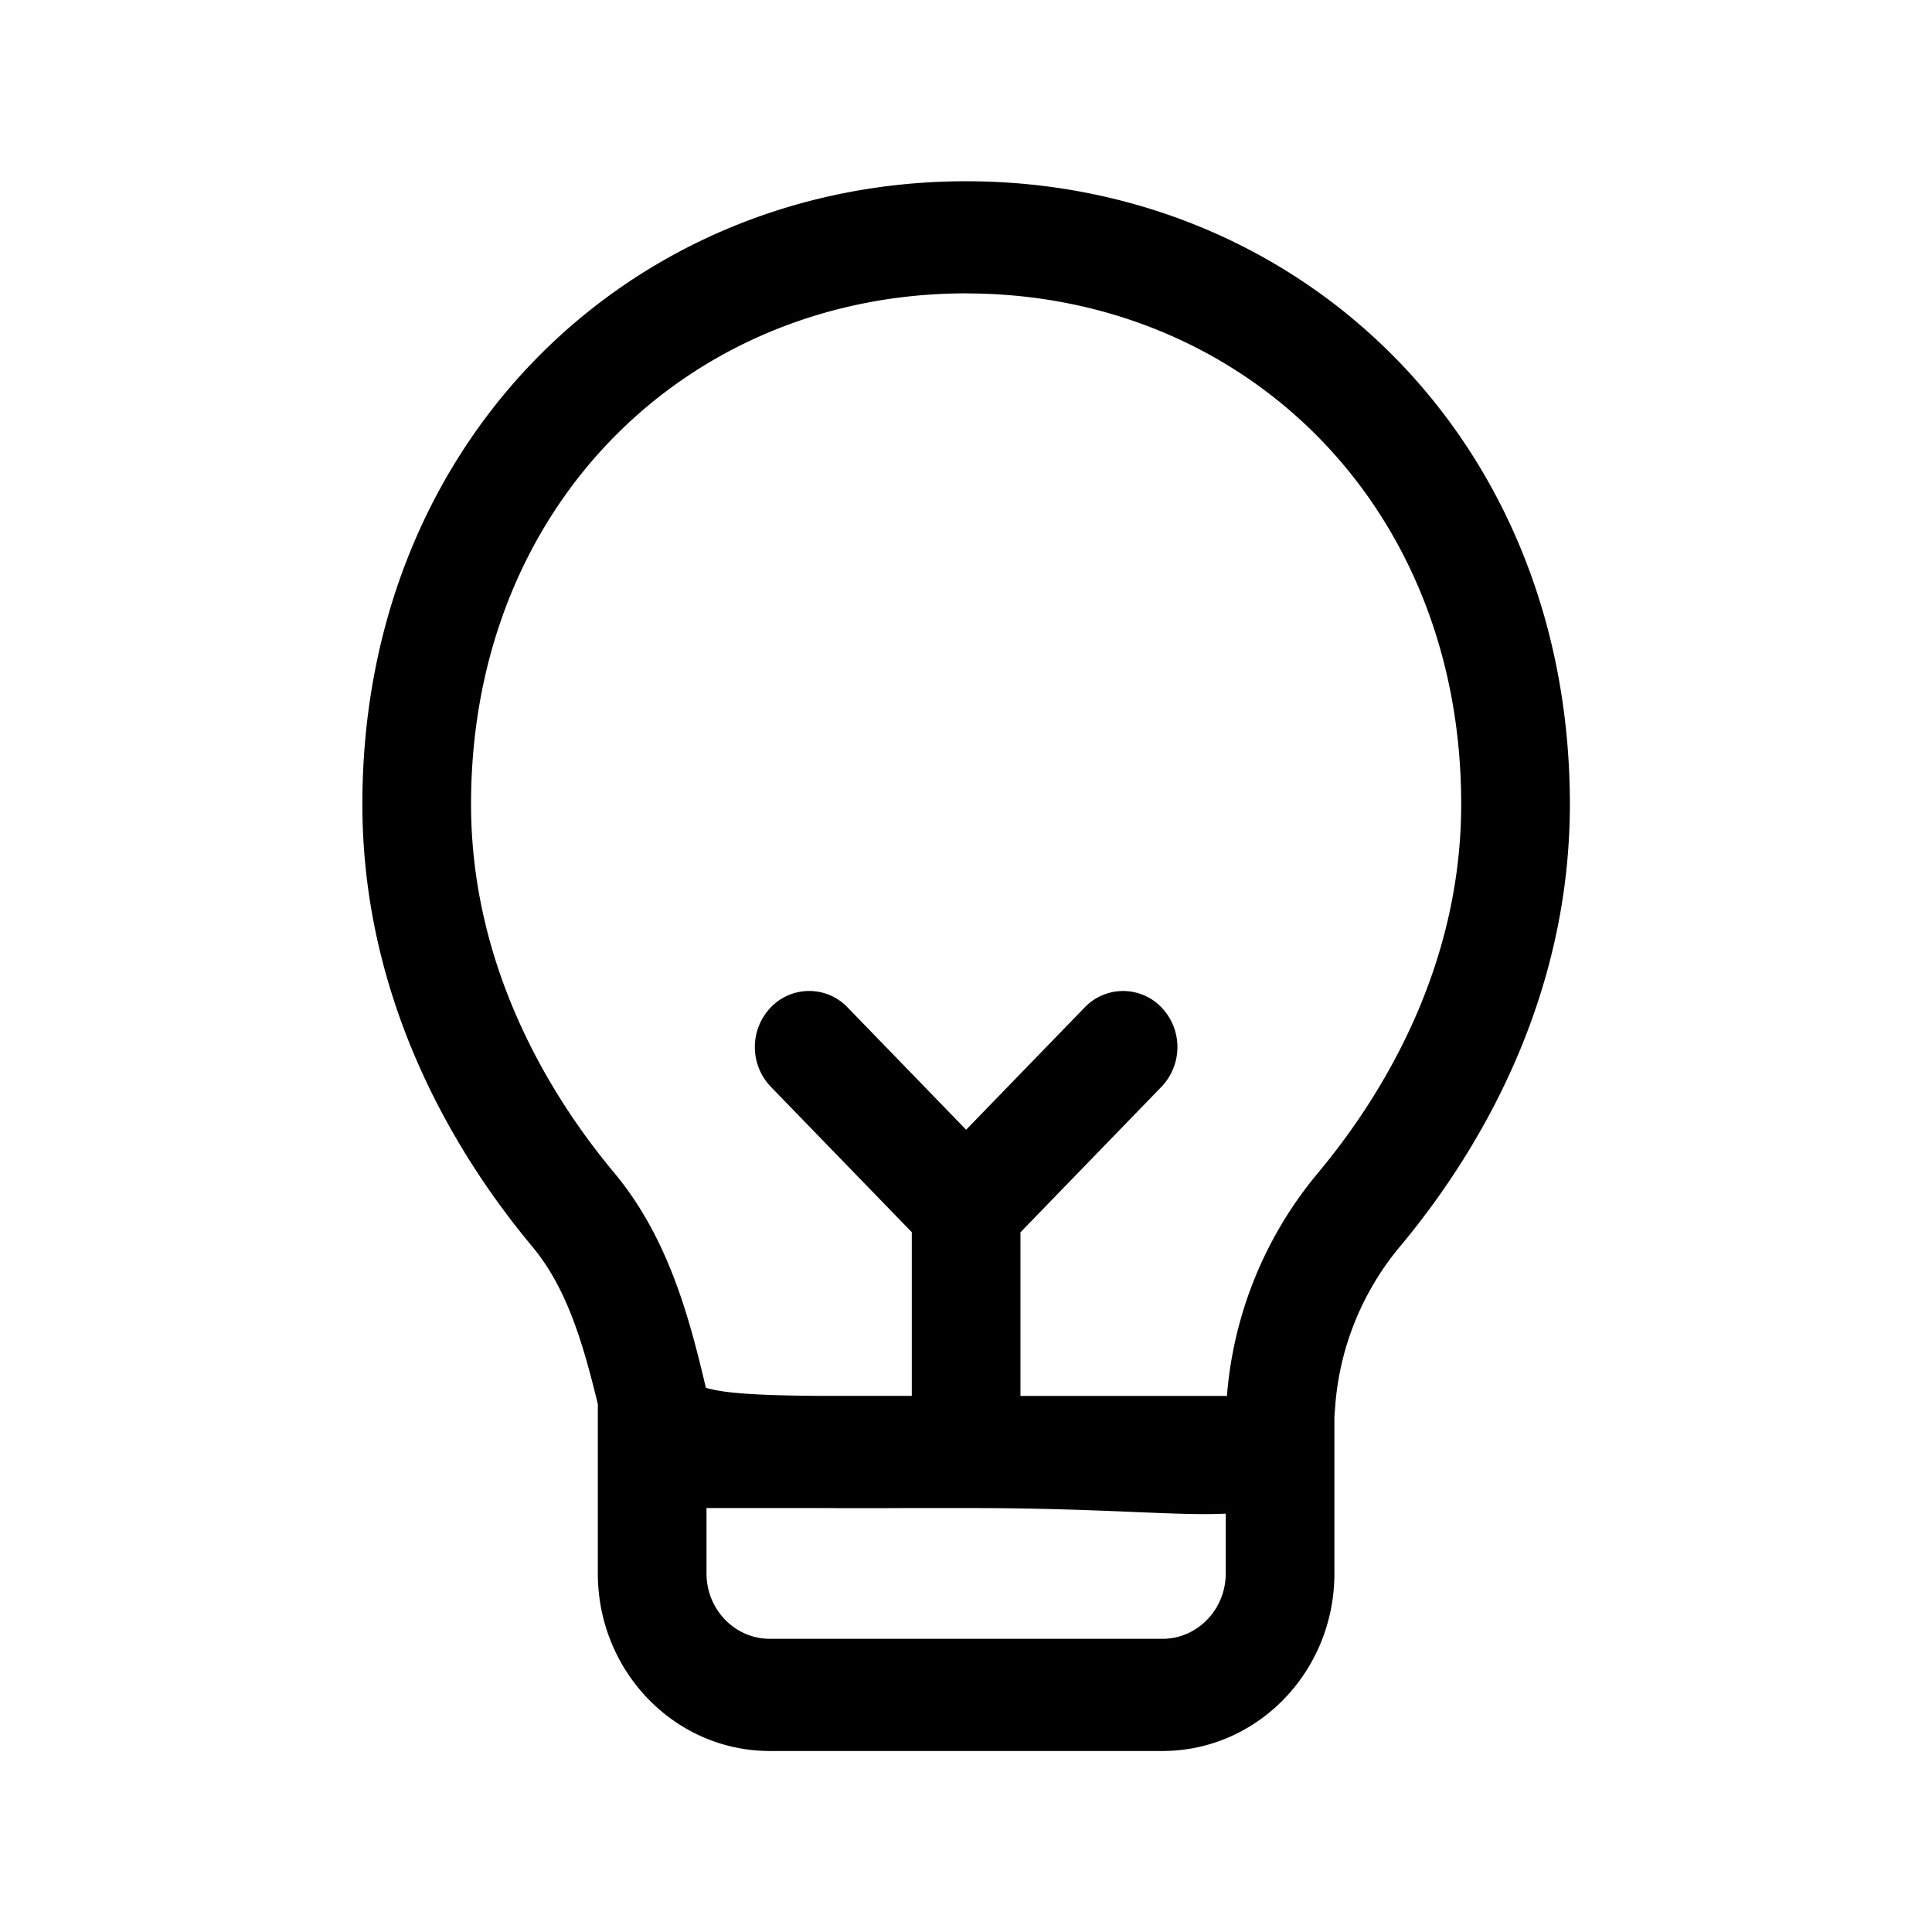 <svg xmlns="http://www.w3.org/2000/svg" width="32" height="32" fill="none" class="persona-icon" viewBox="0 0 32 32"><path fill="currentColor" fill-rule="evenodd" d="M8.808 20.637c.564.675.832 1.54 1.094 2.62v2.805c0 1.624 1.276 2.94 2.85 2.94h6.5c1.574 0 2.85-1.316 2.85-2.94V23.46l.01-.125a4.67 4.67 0 0 1 1.084-2.698c1.32-1.582 2.806-4.117 2.806-7.317 0-6.076-4.5-10.318-10-10.318s-10 4.242-10 10.318c0 3.2 1.487 5.735 2.806 7.317M16.002 4.86c4.552 0 8.2 3.456 8.2 8.46 0 2.595-1.21 4.714-2.37 6.105a6.56 6.56 0 0 0-1.51 3.696h-3.42v-2.71L19.238 18a.95.95 0 0 0 0-1.314.88.88 0 0 0-1.272 0l-1.964 2.026-1.963-2.026a.88.88 0 0 0-1.273 0 .95.95 0 0 0 0 1.313l2.336 2.41v2.711h-1.55c-.64-.005-1.11-.02-1.463-.06a2.5 2.5 0 0 1-.397-.073c-.27-1.14-.614-2.478-1.52-3.563-1.16-1.39-2.37-3.51-2.37-6.105 0-5.004 3.649-8.46 8.2-8.46m-4.3 20.119h1.842q.654.004 1.489 0h1.014c1.065 0 1.91.031 2.586.059l.19.008c.582.024 1.072.044 1.449.027l.03-.002v.99c0 .6-.47 1.084-1.05 1.084h-6.5c-.58 0-1.05-.485-1.05-1.083z" clip-rule="evenodd"/></svg>